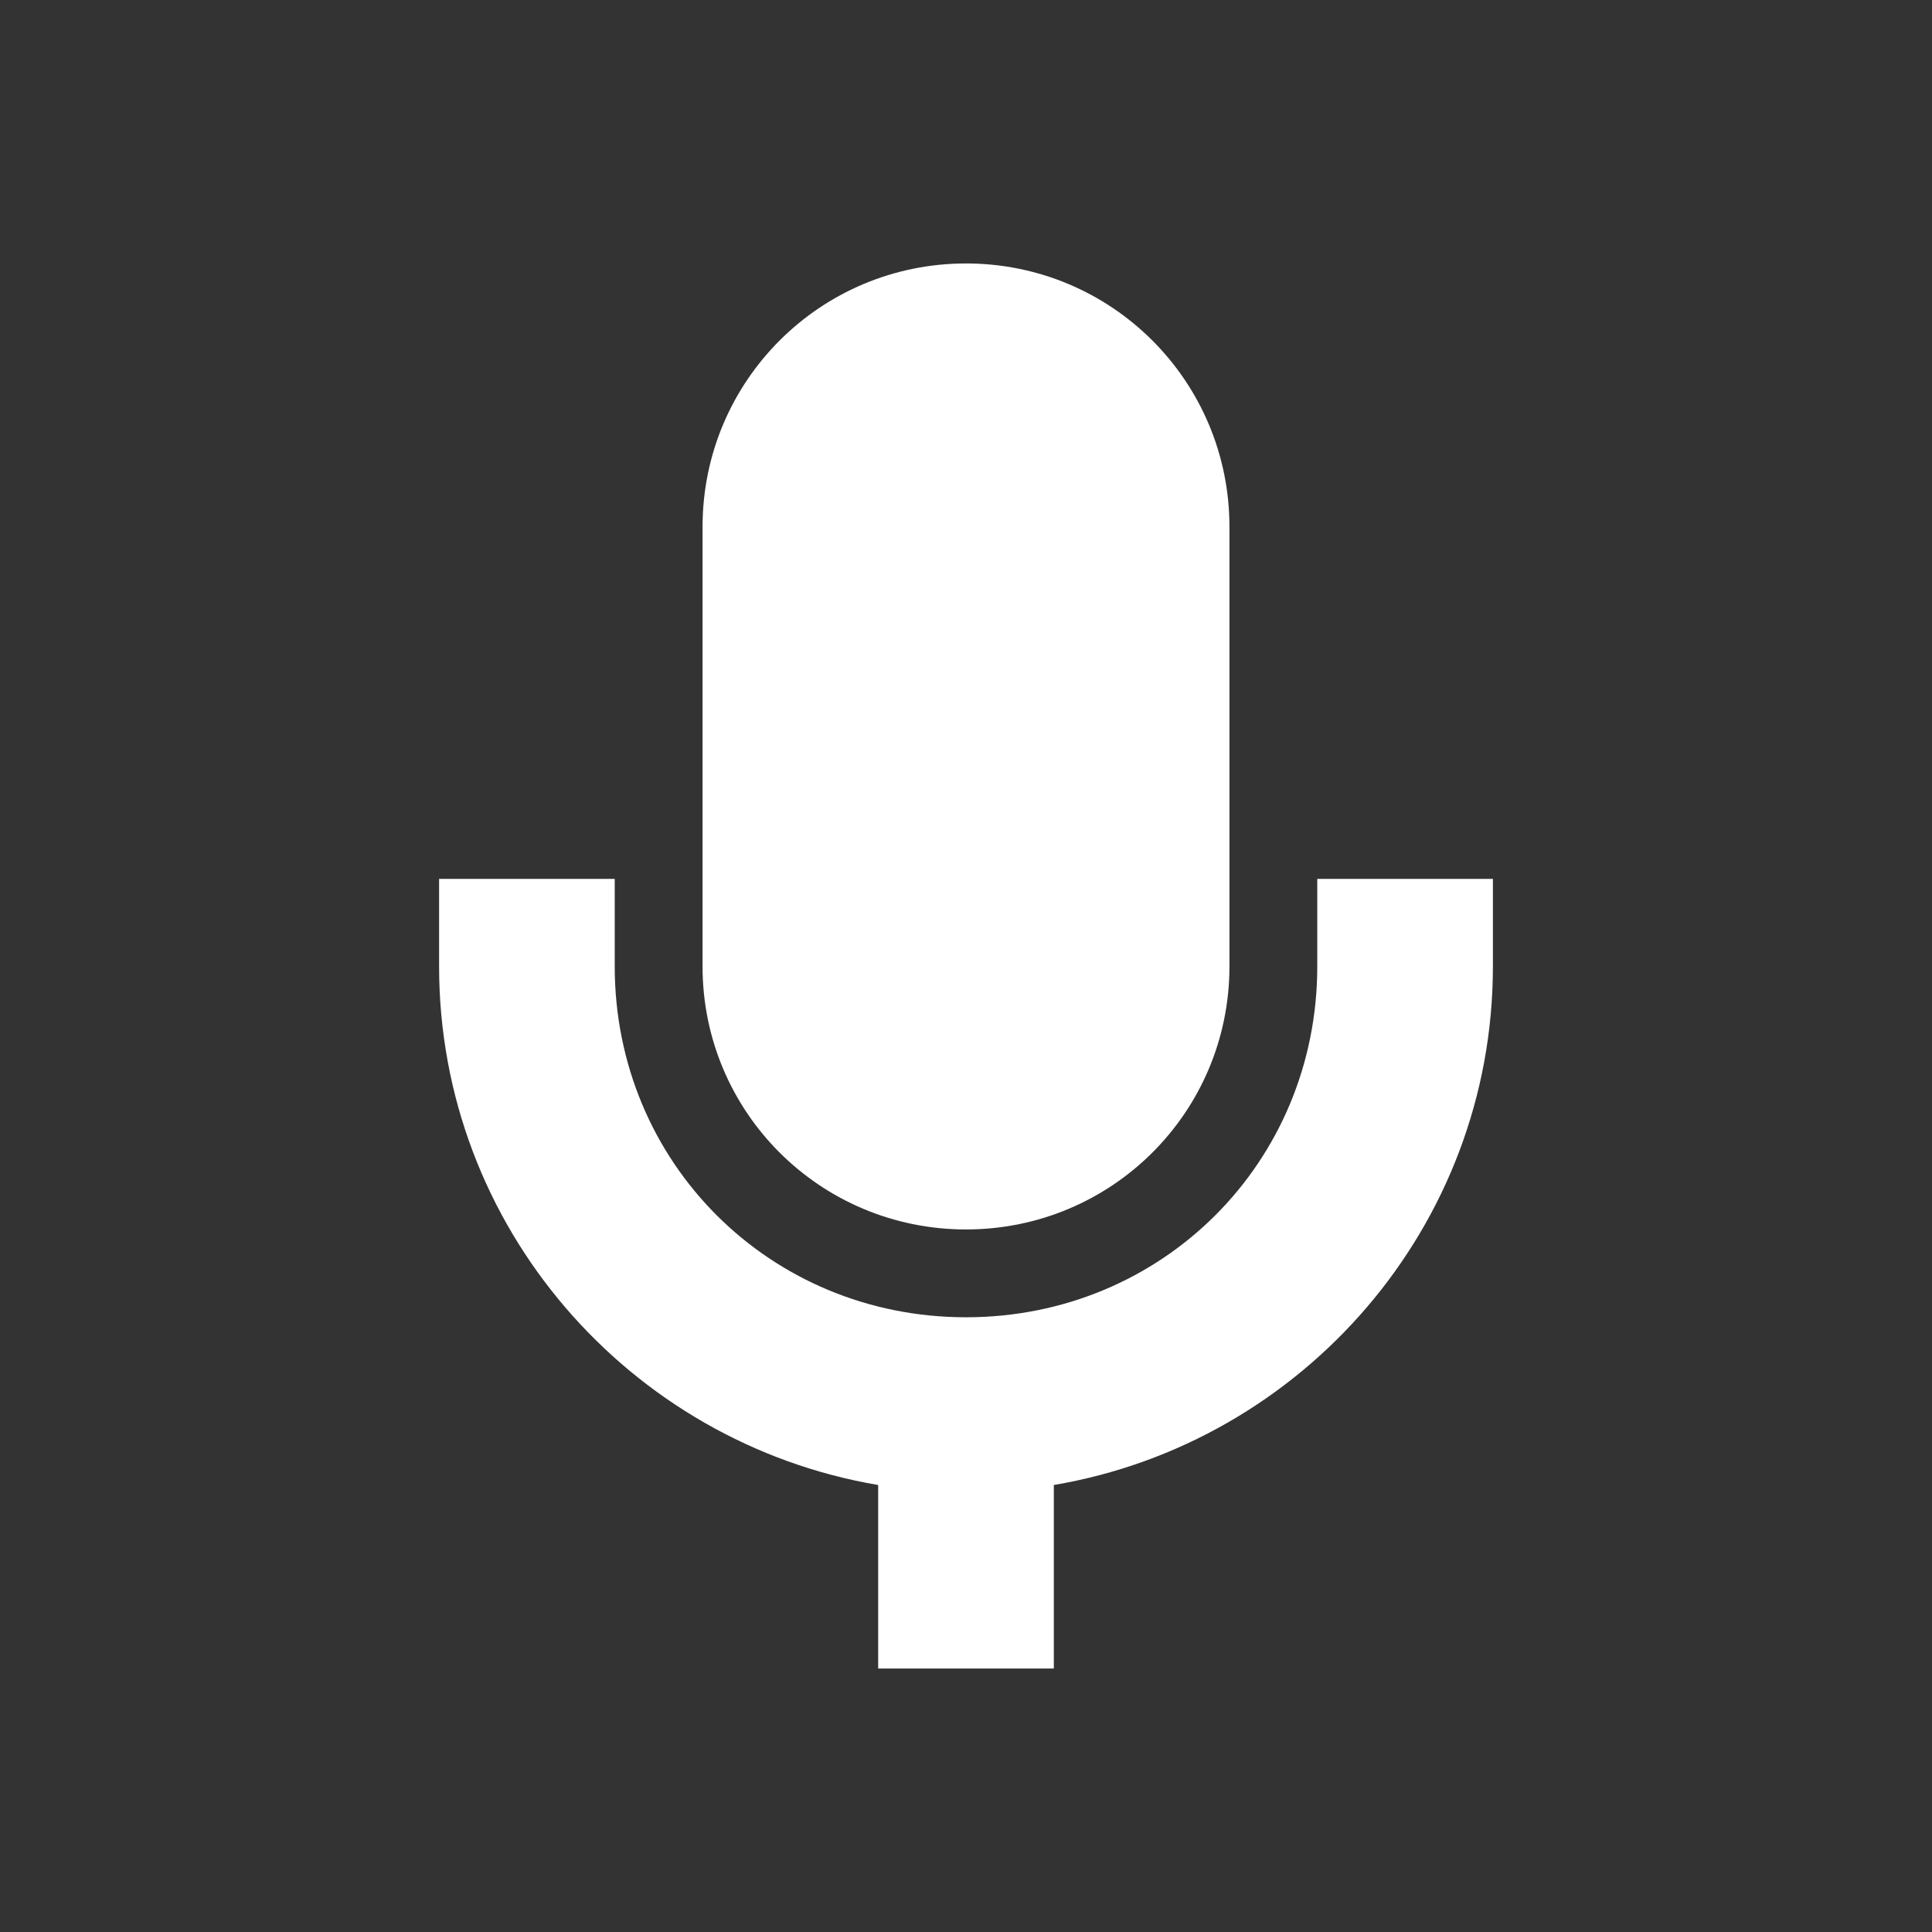 <?xml version="1.0" encoding="UTF-8"?>
<svg xmlns="http://www.w3.org/2000/svg" xmlns:xlink="http://www.w3.org/1999/xlink" width="22" height="22" viewBox="0 0 22 22">
<rect x="0" y="0" width="22" height="22" fill="#333333" stroke="none"/>
<path fill-rule="nonzero" fill="rgb(100%, 100%, 100%)" fill-opacity="1" d="M 11 3 C 9.34 3 8 4.34 8 6 L 8 11.004 C 8 12.664 9.34 14 11 14 C 12.66 14 14 12.664 14 11.004 L 14 6 C 14 4.34 12.66 3 11 3 Z M 5 10.008 L 5 11.004 C 5 13.969 7.168 16.43 10 16.91 L 10 19 L 12 19 L 12 16.91 C 14.832 16.43 17 13.969 17 11.004 L 17 10.008 L 15 10.008 L 15 11.004 C 15 13.238 13.234 15 11 15 C 8.766 15 7 13.238 7 11.004 L 7 10.008 Z M 5 10.008 "/>
</svg>
